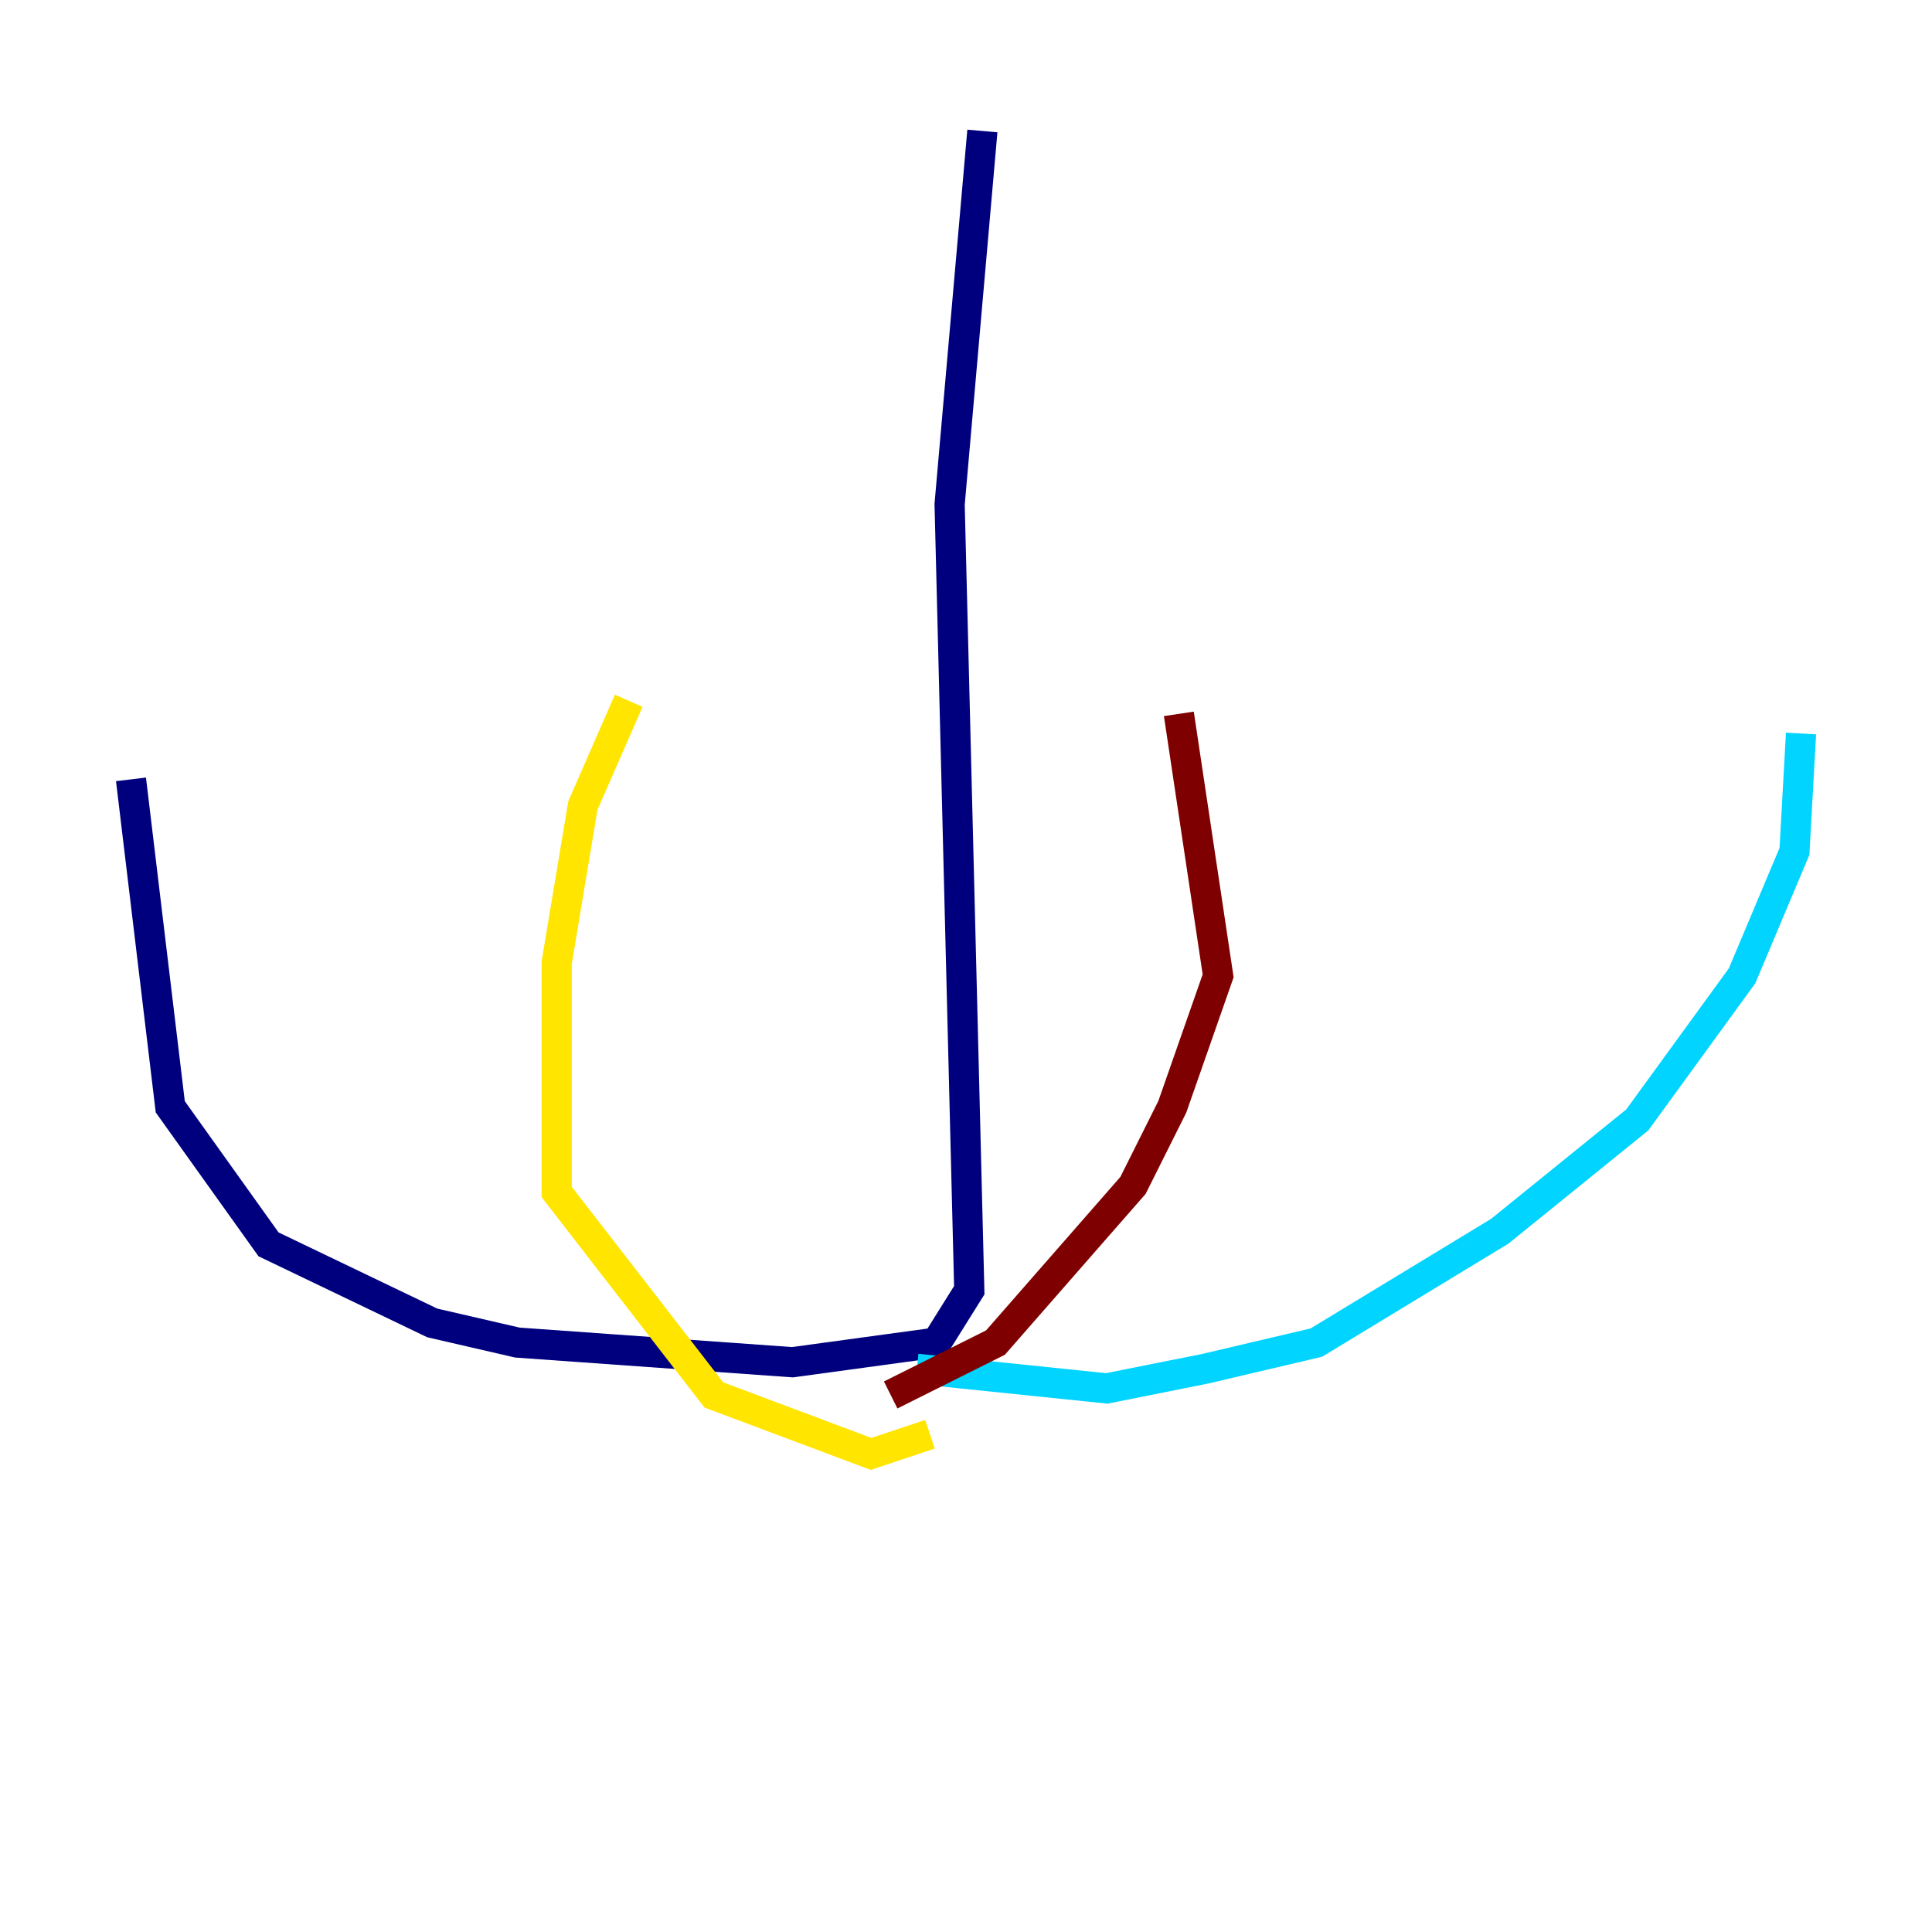 <?xml version="1.0" encoding="utf-8" ?>
<svg baseProfile="tiny" height="128" version="1.2" viewBox="0,0,128,128" width="128" xmlns="http://www.w3.org/2000/svg" xmlns:ev="http://www.w3.org/2001/xml-events" xmlns:xlink="http://www.w3.org/1999/xlink"><defs /><polyline fill="none" points="65.085,8.678 62.915,33.41 64.217,85.478 62.047,88.949 52.502,90.251 34.278,88.949 28.637,87.647 17.79,82.441 11.281,73.329 8.678,51.634" stroke="#00007f" stroke-width="2" /><polyline fill="none" points="60.746,90.685 73.329,91.986 79.837,90.685 87.214,88.949 99.363,81.573 108.475,74.197 115.417,64.651 118.888,56.407 119.322,48.597" stroke="#00d4ff" stroke-width="2" /><polyline fill="none" points="61.614,95.024 57.709,96.325 47.295,92.42 36.881,78.969 36.881,63.783 38.617,53.37 41.654,46.427" stroke="#ffe500" stroke-width="2" /><polyline fill="none" points="59.01,92.42 65.953,88.949 75.064,78.536 77.668,73.329 80.705,64.651 78.102,47.295" stroke="#7f0000" stroke-width="2" /></svg>